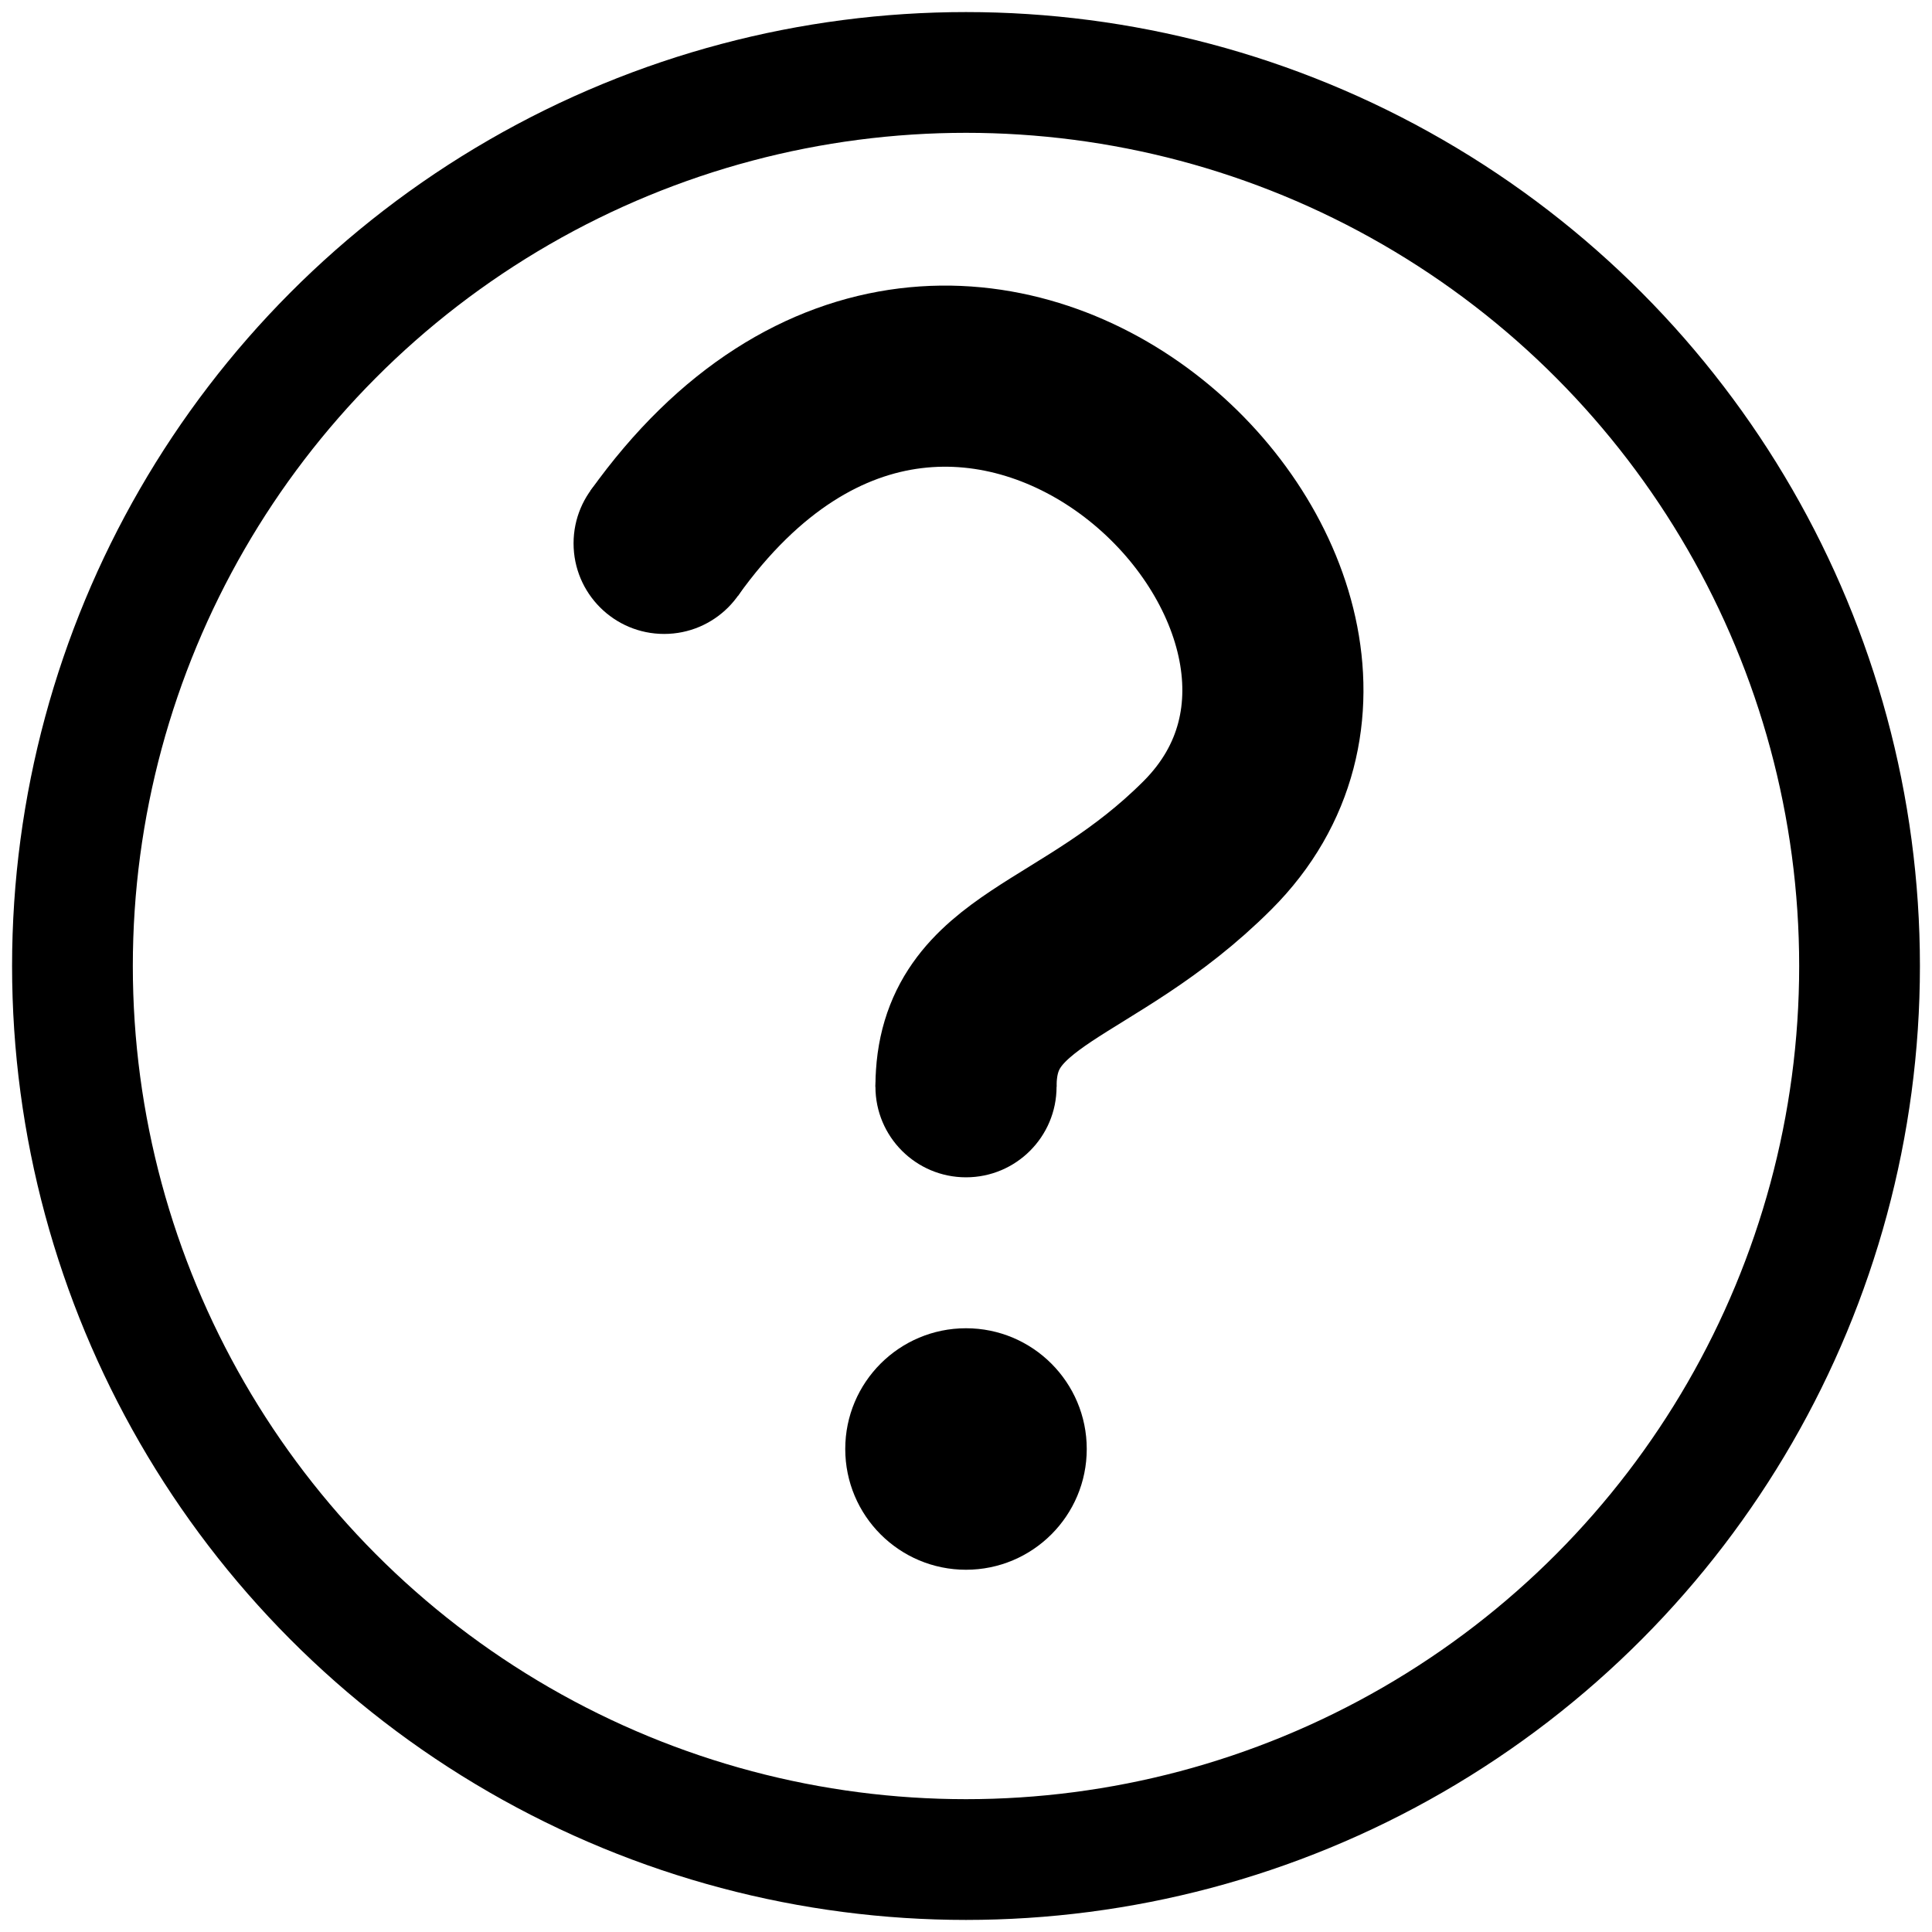 <svg viewBox="0 0 16 16" fill="currentColor" xmlns="http://www.w3.org/2000/svg">
  <circle cx="8" cy="8" r="7.4" fill="transparent" stroke-width="1" stroke="currentColor" />
  <circle cx="8" cy="12" r="1" fill="currentColor"/>
  <circle cx="8" cy="9" r="0.75" fill="currentColor"/>
  <circle cx="5.5" cy="4.5" r="0.75" fill="currentColor"/>
  <path d="M8 9 C8 8, 9 8, 10 7 C12 5, 8 1, 5.5 4.5" fill="transparent" stroke-width="1.5" stroke="currentColor"/>
</svg>
